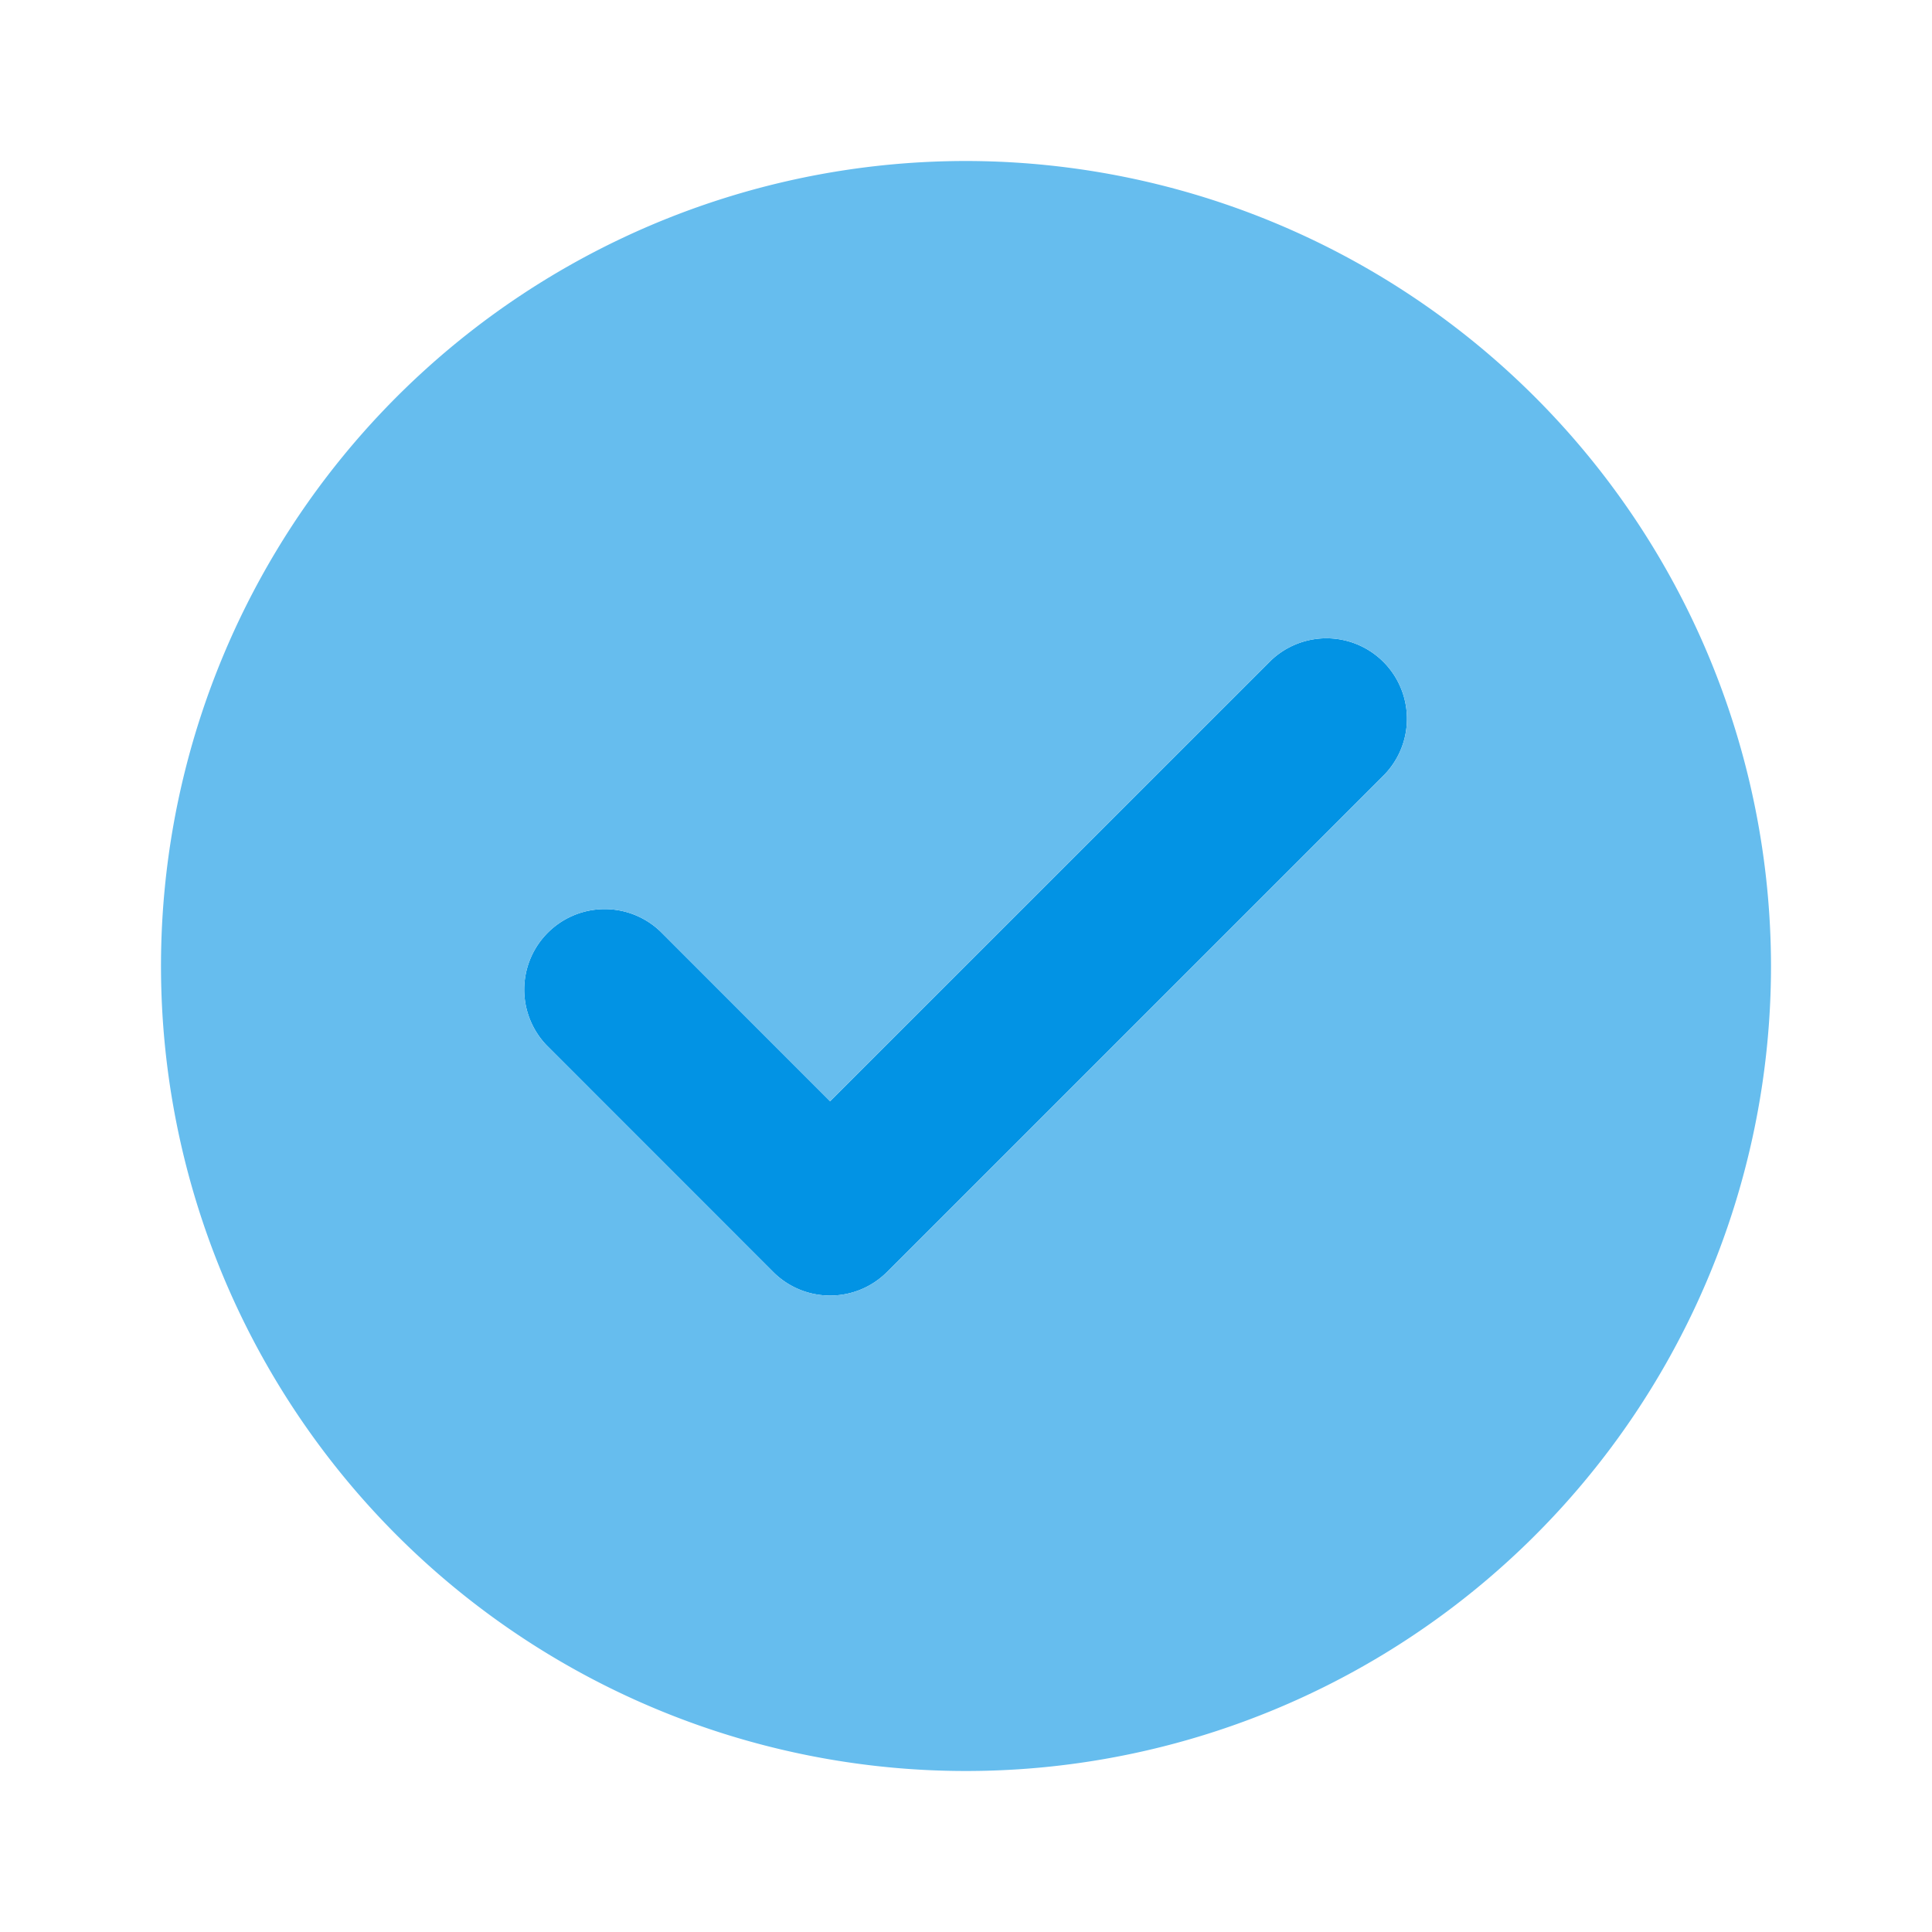 <svg xmlns="http://www.w3.org/2000/svg" viewBox="0 0 24 24"><path fill="#0092e4" d="M10.313 16.094a.997.997 0 0 1-.708-.293l-2.812-2.813a1 1 0 0 1 1.414-1.414l2.105 2.106 5.481-5.48a1 1 0 0 1 1.414 1.413l-6.188 6.188a.997.997 0 0 1-.707.293Z" opacity=".99"/><path fill="#66bdee" d="M12 2a10 10 0 1 0 10 10A10.011 10.011 0 0 0 12 2Zm5.207 7.613-6.188 6.188a1 1 0 0 1-1.414 0l-2.812-2.813a1 1 0 0 1 1.414-1.414l2.105 2.106 5.481-5.48a1 1 0 0 1 1.414 1.413Z"/></svg>